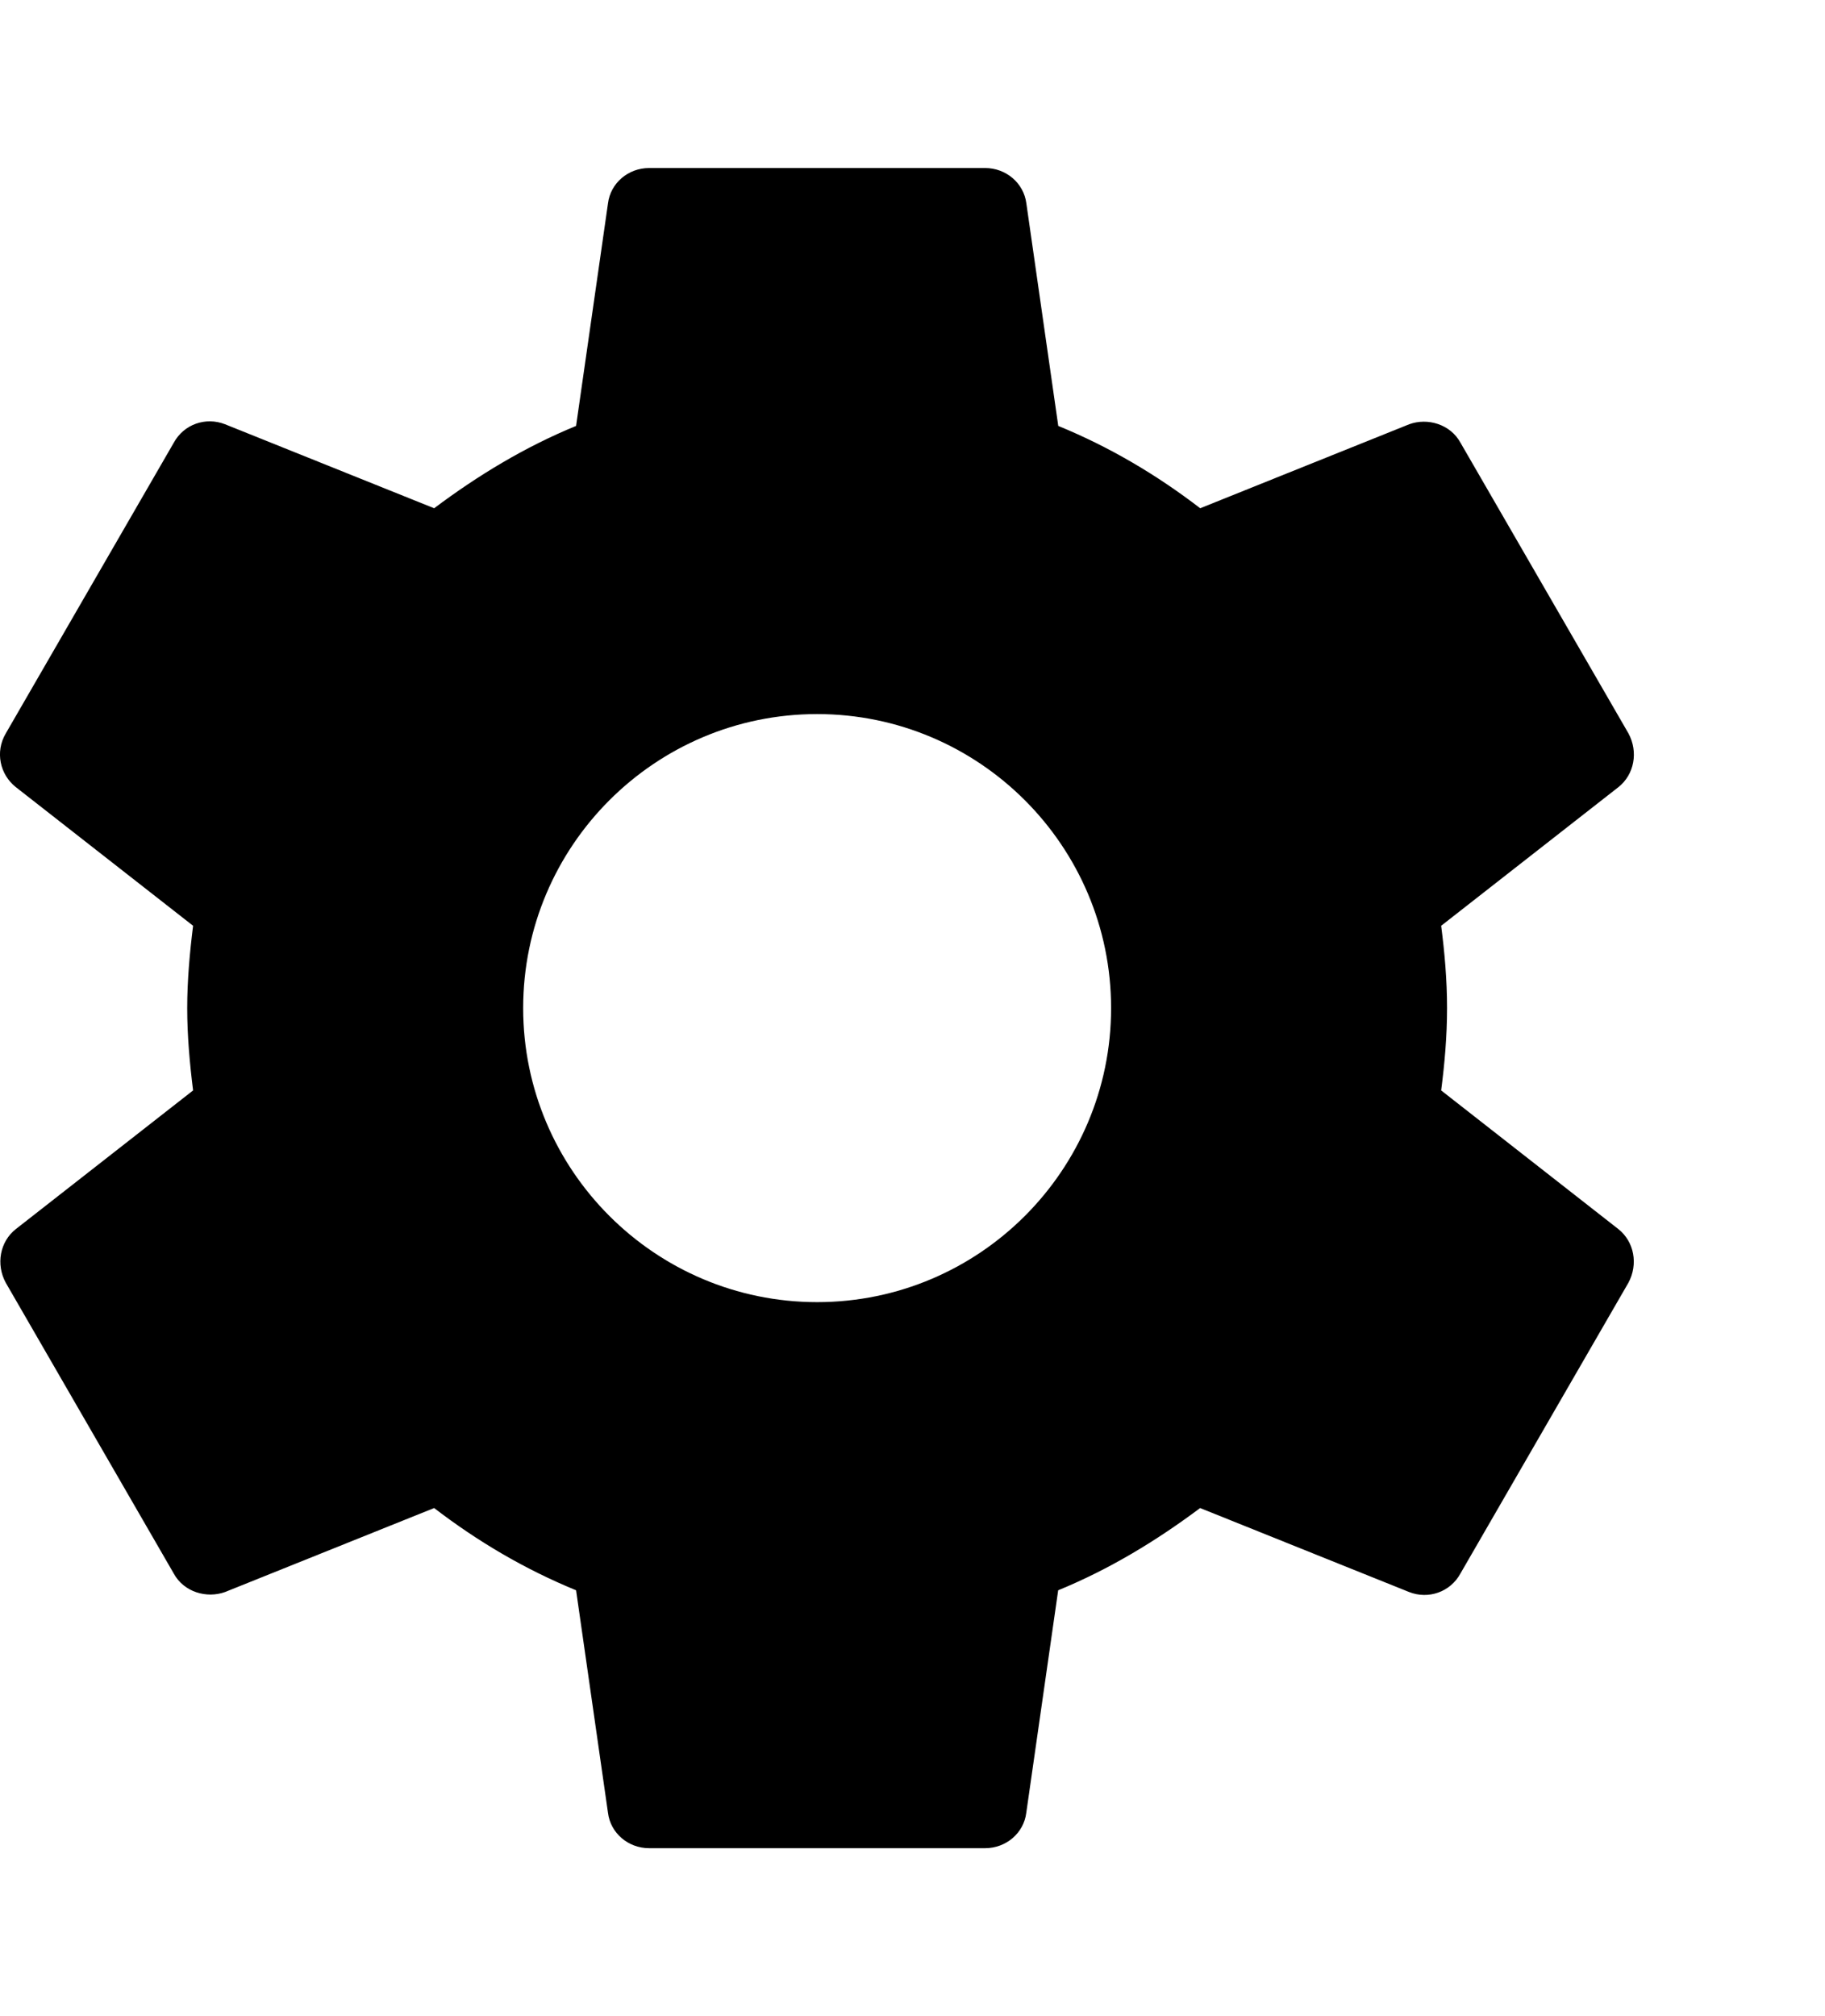 <?xml version="1.0" encoding="utf-8"?>
<!-- Generator: Adobe Illustrator 16.0.3, SVG Export Plug-In . SVG Version: 6.00 Build 0)  -->
<!DOCTYPE svg PUBLIC "-//W3C//DTD SVG 1.1//EN" "http://www.w3.org/Graphics/SVG/1.1/DTD/svg11.dtd">
<svg version="1.1" id="Layer_1" xmlns="http://www.w3.org/2000/svg" xmlns:xlink="http://www.w3.org/1999/xlink" x="0px" y="0px"
	 width="21.729px" height="24px" viewBox="2.271 0 21.729 24" enable-background="new 2.271 0 21.729 24" xml:space="preserve">
<path fill="none" d="M0,0h24v24H0V0z"/>
<path d="M19.43,12.98c0.041-0.32,0.07-0.641,0.07-0.98s-0.029-0.66-0.07-0.98l2.11-1.65c0.19-0.15,0.239-0.42,0.12-0.64l-2-3.46
	c-0.12-0.22-0.391-0.3-0.61-0.22l-2.489,1c-0.521-0.4-1.08-0.73-1.69-0.98l-0.38-2.65C14.46,2.18,14.25,2,14,2h-4
	C9.75,2,9.54,2.18,9.51,2.42L9.13,5.07C8.52,5.32,7.96,5.66,7.44,6.05l-2.49-1c-0.23-0.09-0.49,0-0.61,0.22l-2,3.46
	C2.21,8.95,2.27,9.22,2.46,9.37l2.11,1.65C4.53,11.34,4.5,11.67,4.5,12s0.03,0.66,0.07,0.98L2.46,14.63
	c-0.19,0.149-0.24,0.42-0.12,0.64l2,3.461c0.12,0.22,0.39,0.299,0.61,0.22l2.49-1c0.52,0.399,1.08,0.729,1.69,0.979l0.38,2.65
	C9.54,21.82,9.75,22,10,22h4c0.25,0,0.46-0.18,0.49-0.42l0.38-2.65c0.61-0.25,1.17-0.59,1.69-0.979l2.489,1
	c0.229,0.09,0.49,0,0.61-0.22l2-3.461c0.119-0.22,0.07-0.49-0.12-0.64L19.43,12.98z M12,15.5c-1.93,0-3.5-1.57-3.5-3.5
	c0-1.93,1.57-3.5,3.5-3.5c1.93,0,3.5,1.57,3.5,3.5C15.5,13.93,13.93,15.5,12,15.5z"/>
</svg>
